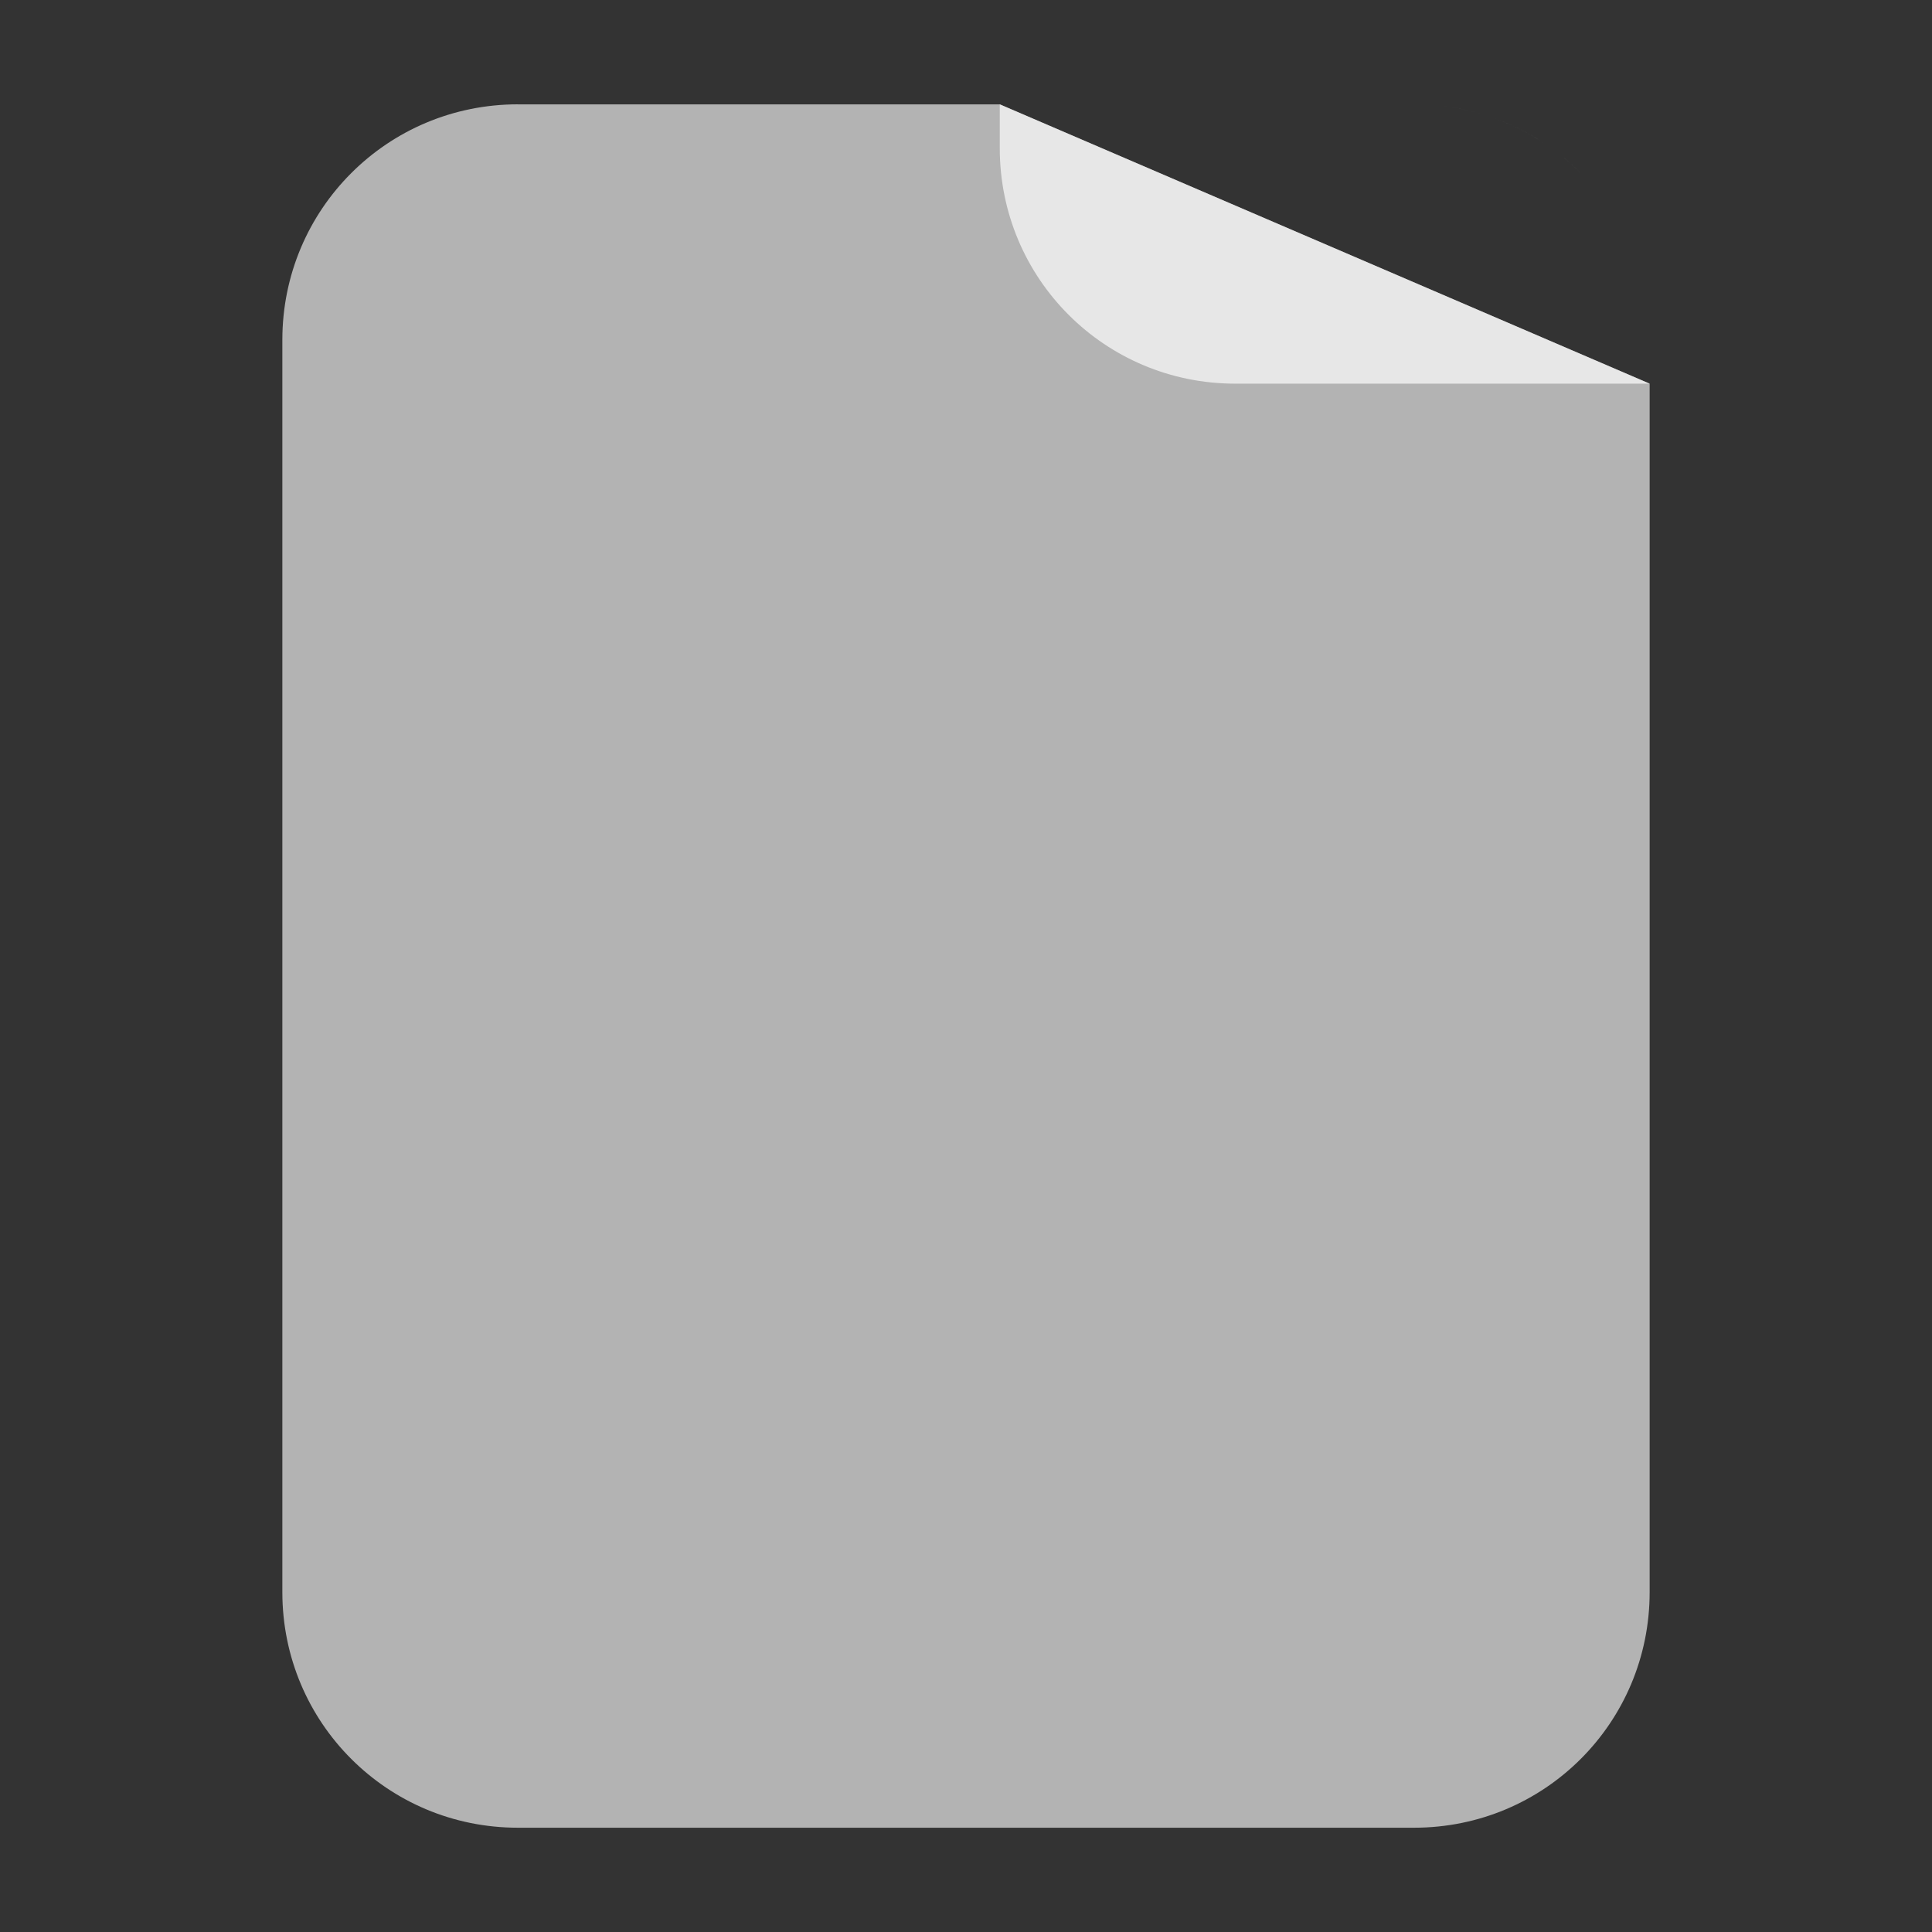 <?xml version="1.0" encoding="UTF-8" standalone="no"?>
<svg
   xmlns:dc="http://purl.org/dc/elements/1.1/"
   xmlns:cc="http://creativecommons.org/ns#"
   xmlns:rdf="http://www.w3.org/1999/02/22-rdf-syntax-ns#"
   xmlns:svg="http://www.w3.org/2000/svg"
   xmlns="http://www.w3.org/2000/svg"
   xmlns:sodipodi="http://sodipodi.sourceforge.net/DTD/sodipodi-0.dtd"
   xmlns:inkscape="http://www.inkscape.org/namespaces/inkscape"
   width="48"
   viewBox="0 0 48 48"
   height="48"
   id="svg2"
   version="1.1"
   inkscape:version="0.91 r13725"
   sodipodi:docname="application.svg">
  <rect x="0" y="0" width="48" height="48" fill="#333333" stroke="none"/>
  <defs
     id="defs12">
    <clipPath
       clipPathUnits="userSpaceOnUse"
       id="clipPath4157">
      <path
         d="m 27.643,3.295 13.086,13.086 -11.072,0 c -0.978,0 -2.013,-1.035 -2.013,-2.013 l 0,-11.072 z"
         id="path4159"
         inkscape:connector-curvature="0"
         style="fill:#f9f8f2;fill-opacity:1;stroke-width:1.007" />
    </clipPath>
  </defs>
  <sodipodi:namedview
     pagecolor="#ffffff"
     bordercolor="#666666"
     borderopacity="1"
     objecttolerance="10"
     gridtolerance="10"
     guidetolerance="10"
     inkscape:pageopacity="0"
     inkscape:pageshadow="2"
     inkscape:window-width="1366"
     inkscape:window-height="704"
     id="namedview10"
     showgrid="false"
     inkscape:zoom="9.2879819"
     inkscape:cx="-3.0040336"
     inkscape:cy="21.887169"
     inkscape:window-x="0"
     inkscape:window-y="27"
     inkscape:window-maximized="1"
     inkscape:current-layer="svg2" />
  <path
     inkscape:connector-curvature="0"
     style="opacity:1;fill:#b3b3b3;fill-opacity:1;stroke:none;stroke-width:9.3;stroke-miterlimit:4;stroke-dasharray:none;stroke-opacity:1"
     d="m 12.867,2.592 c -3.242,0 -5.852,2.61 -5.852,5.852 l 0,31.113 c 0,3.242 2.61,5.852 5.852,5.852 l 22.266,0 c 3.242,0 5.852,-2.61 5.852,-5.852 l 0,-30.025 -16.145,-6.939 -11.973,0 z m 22.865,0.029 c 0.394,0.04 0.778,0.119 1.145,0.232 C 36.51,2.74 36.127,2.661 35.732,2.621 Z m 1.145,0.232 c 0.55,0.17 1.064,0.42 1.531,0.734 -0.467,-0.315 -0.981,-0.564 -1.531,-0.734 z m 1.982,1.07 C 39.004,4.043 39.141,4.171 39.273,4.303 39.141,4.17 39.004,4.043 38.859,3.924 Z"
     id="rect4193" />
  <path
     style="opacity:0.683;fill:#ffffff;fill-opacity:1;stroke:none;stroke-width:9.3;stroke-miterlimit:4;stroke-dasharray:none;stroke-opacity:1"
     d="m 40.984,9.531 -16.145,-6.939 0,1.088 c 0,3.242 2.61,5.852 5.852,5.852 l 10.293,0 z"
     id="rect4142"
     inkscape:connector-curvature="0" />
</svg>
